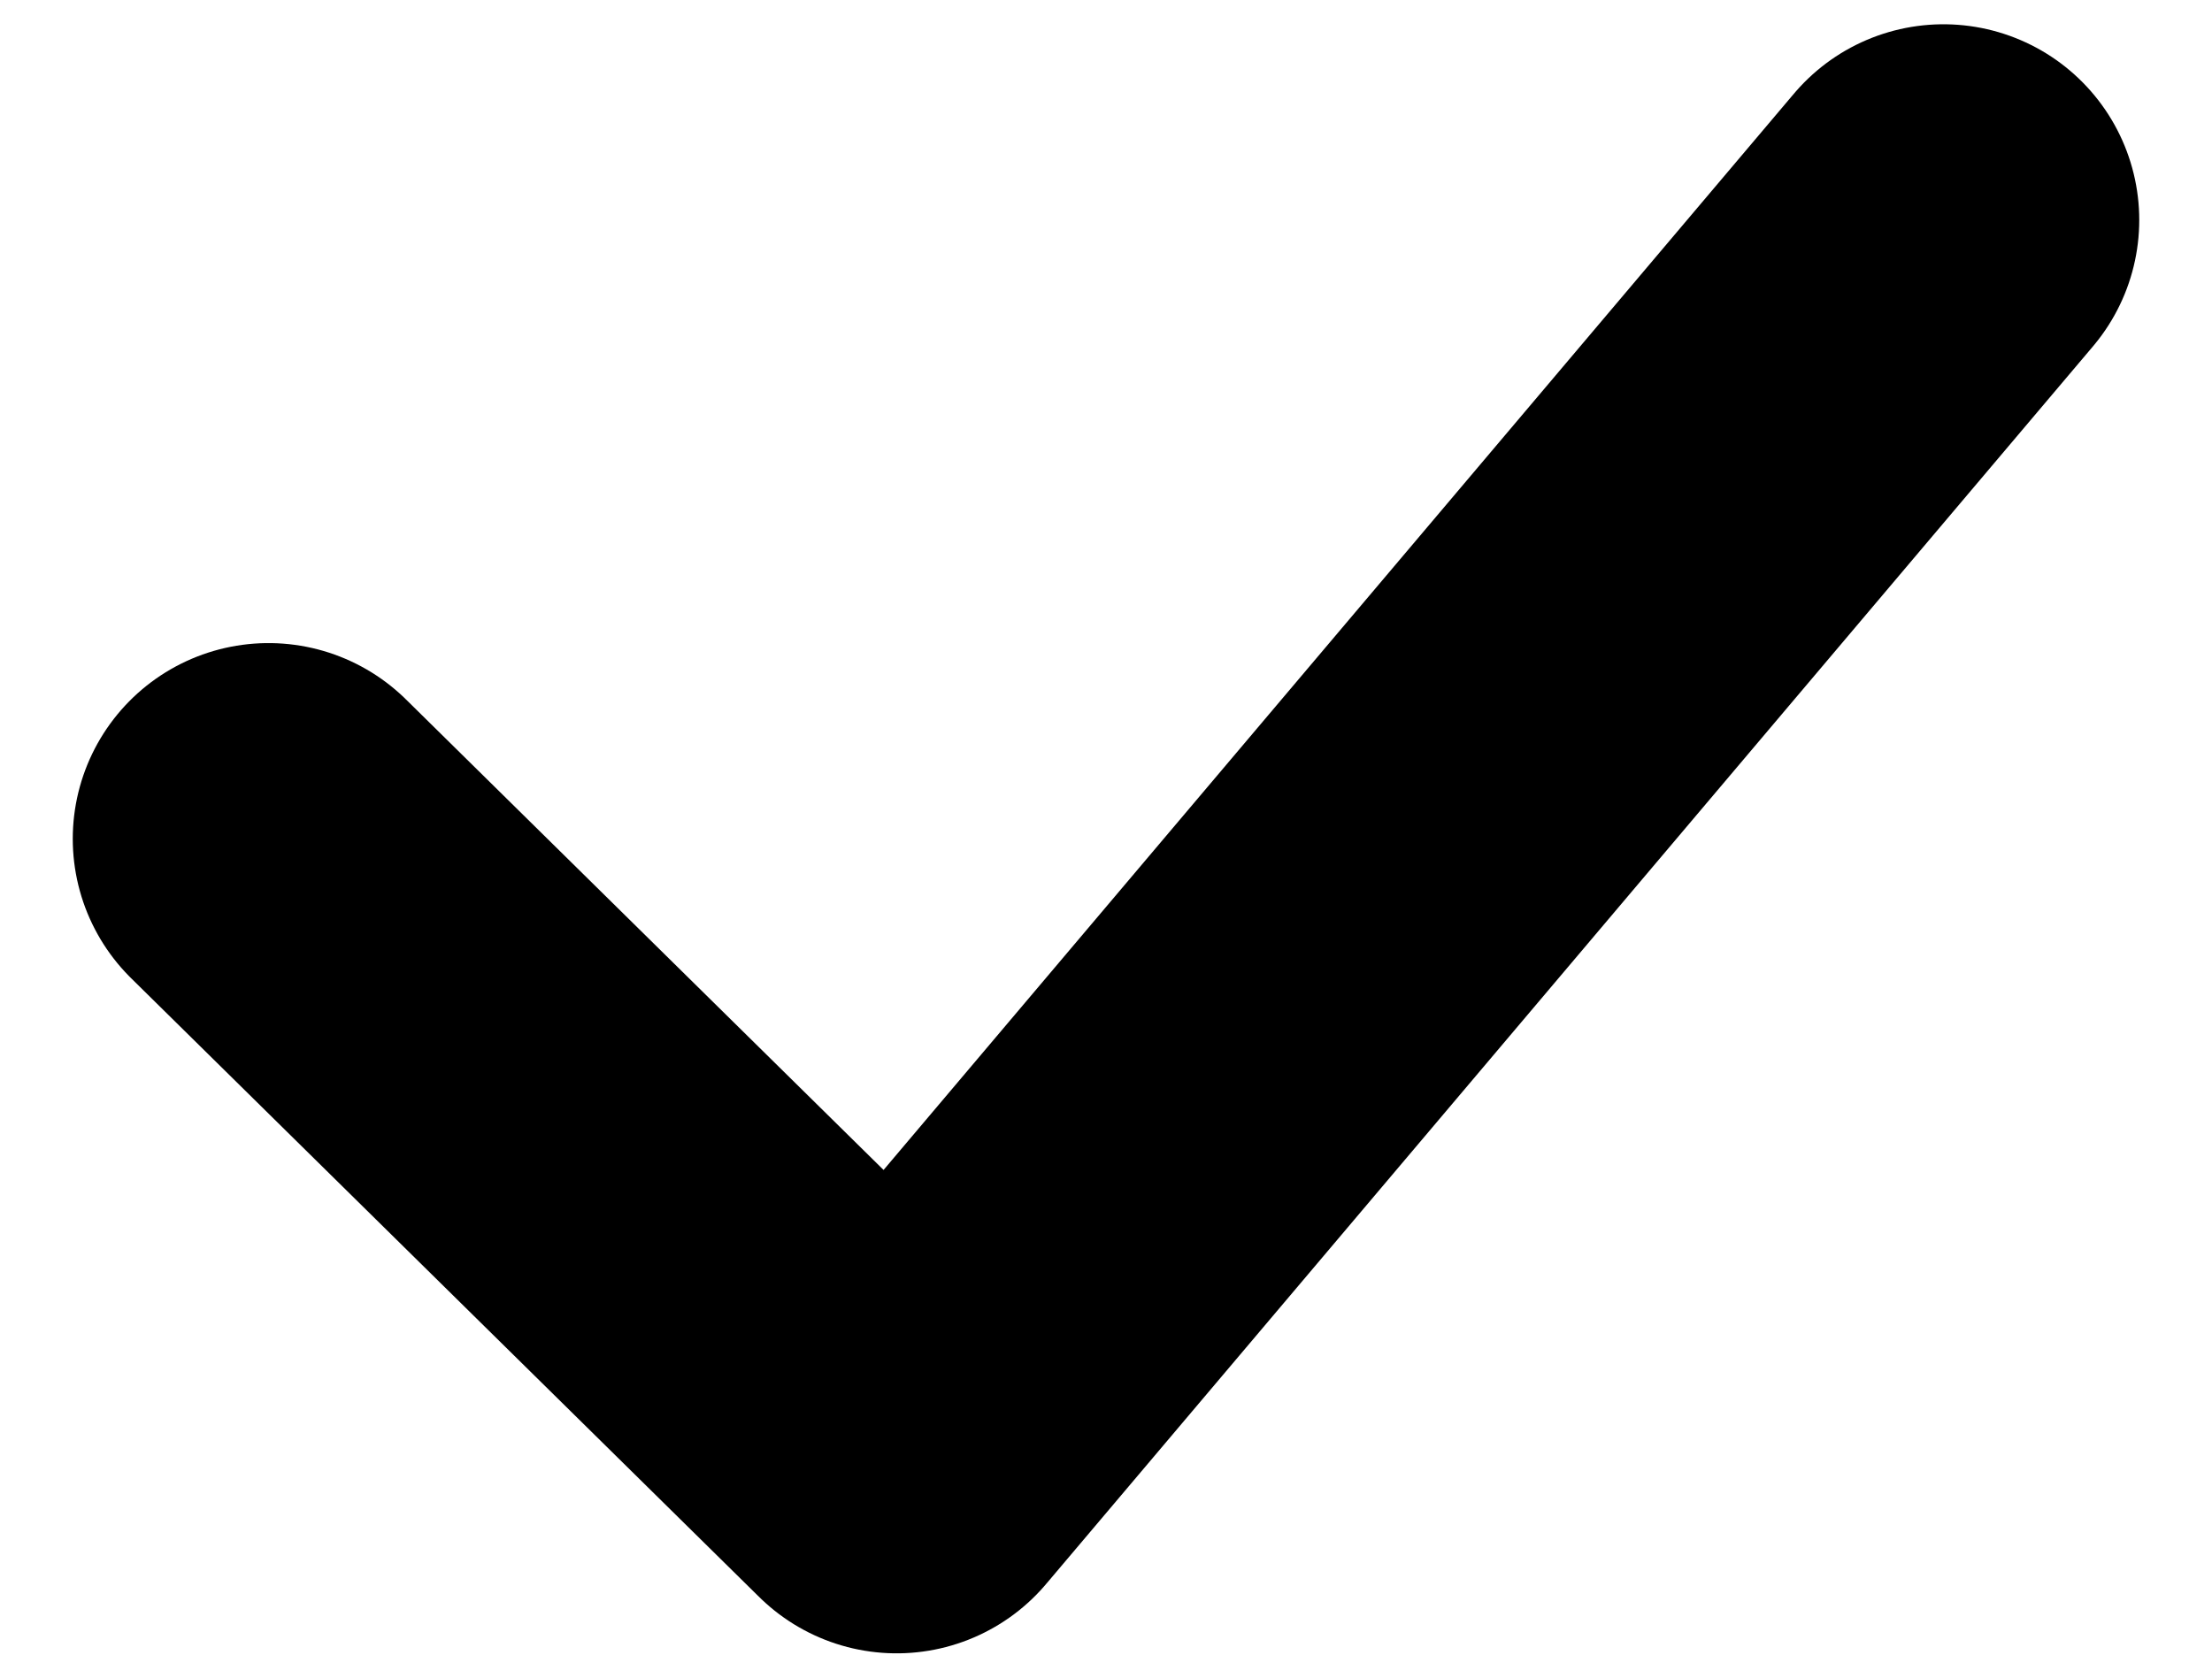 <svg width="29" height="22" viewBox="0 0 38 30" fill="none" xmlns="http://www.w3.org/2000/svg">
	<path d="M4.028 15L15.257 26.066L33.972 3.934" stroke="black" stroke-width="7" stroke-linecap="round" stroke-linejoin="round" />
</svg>
